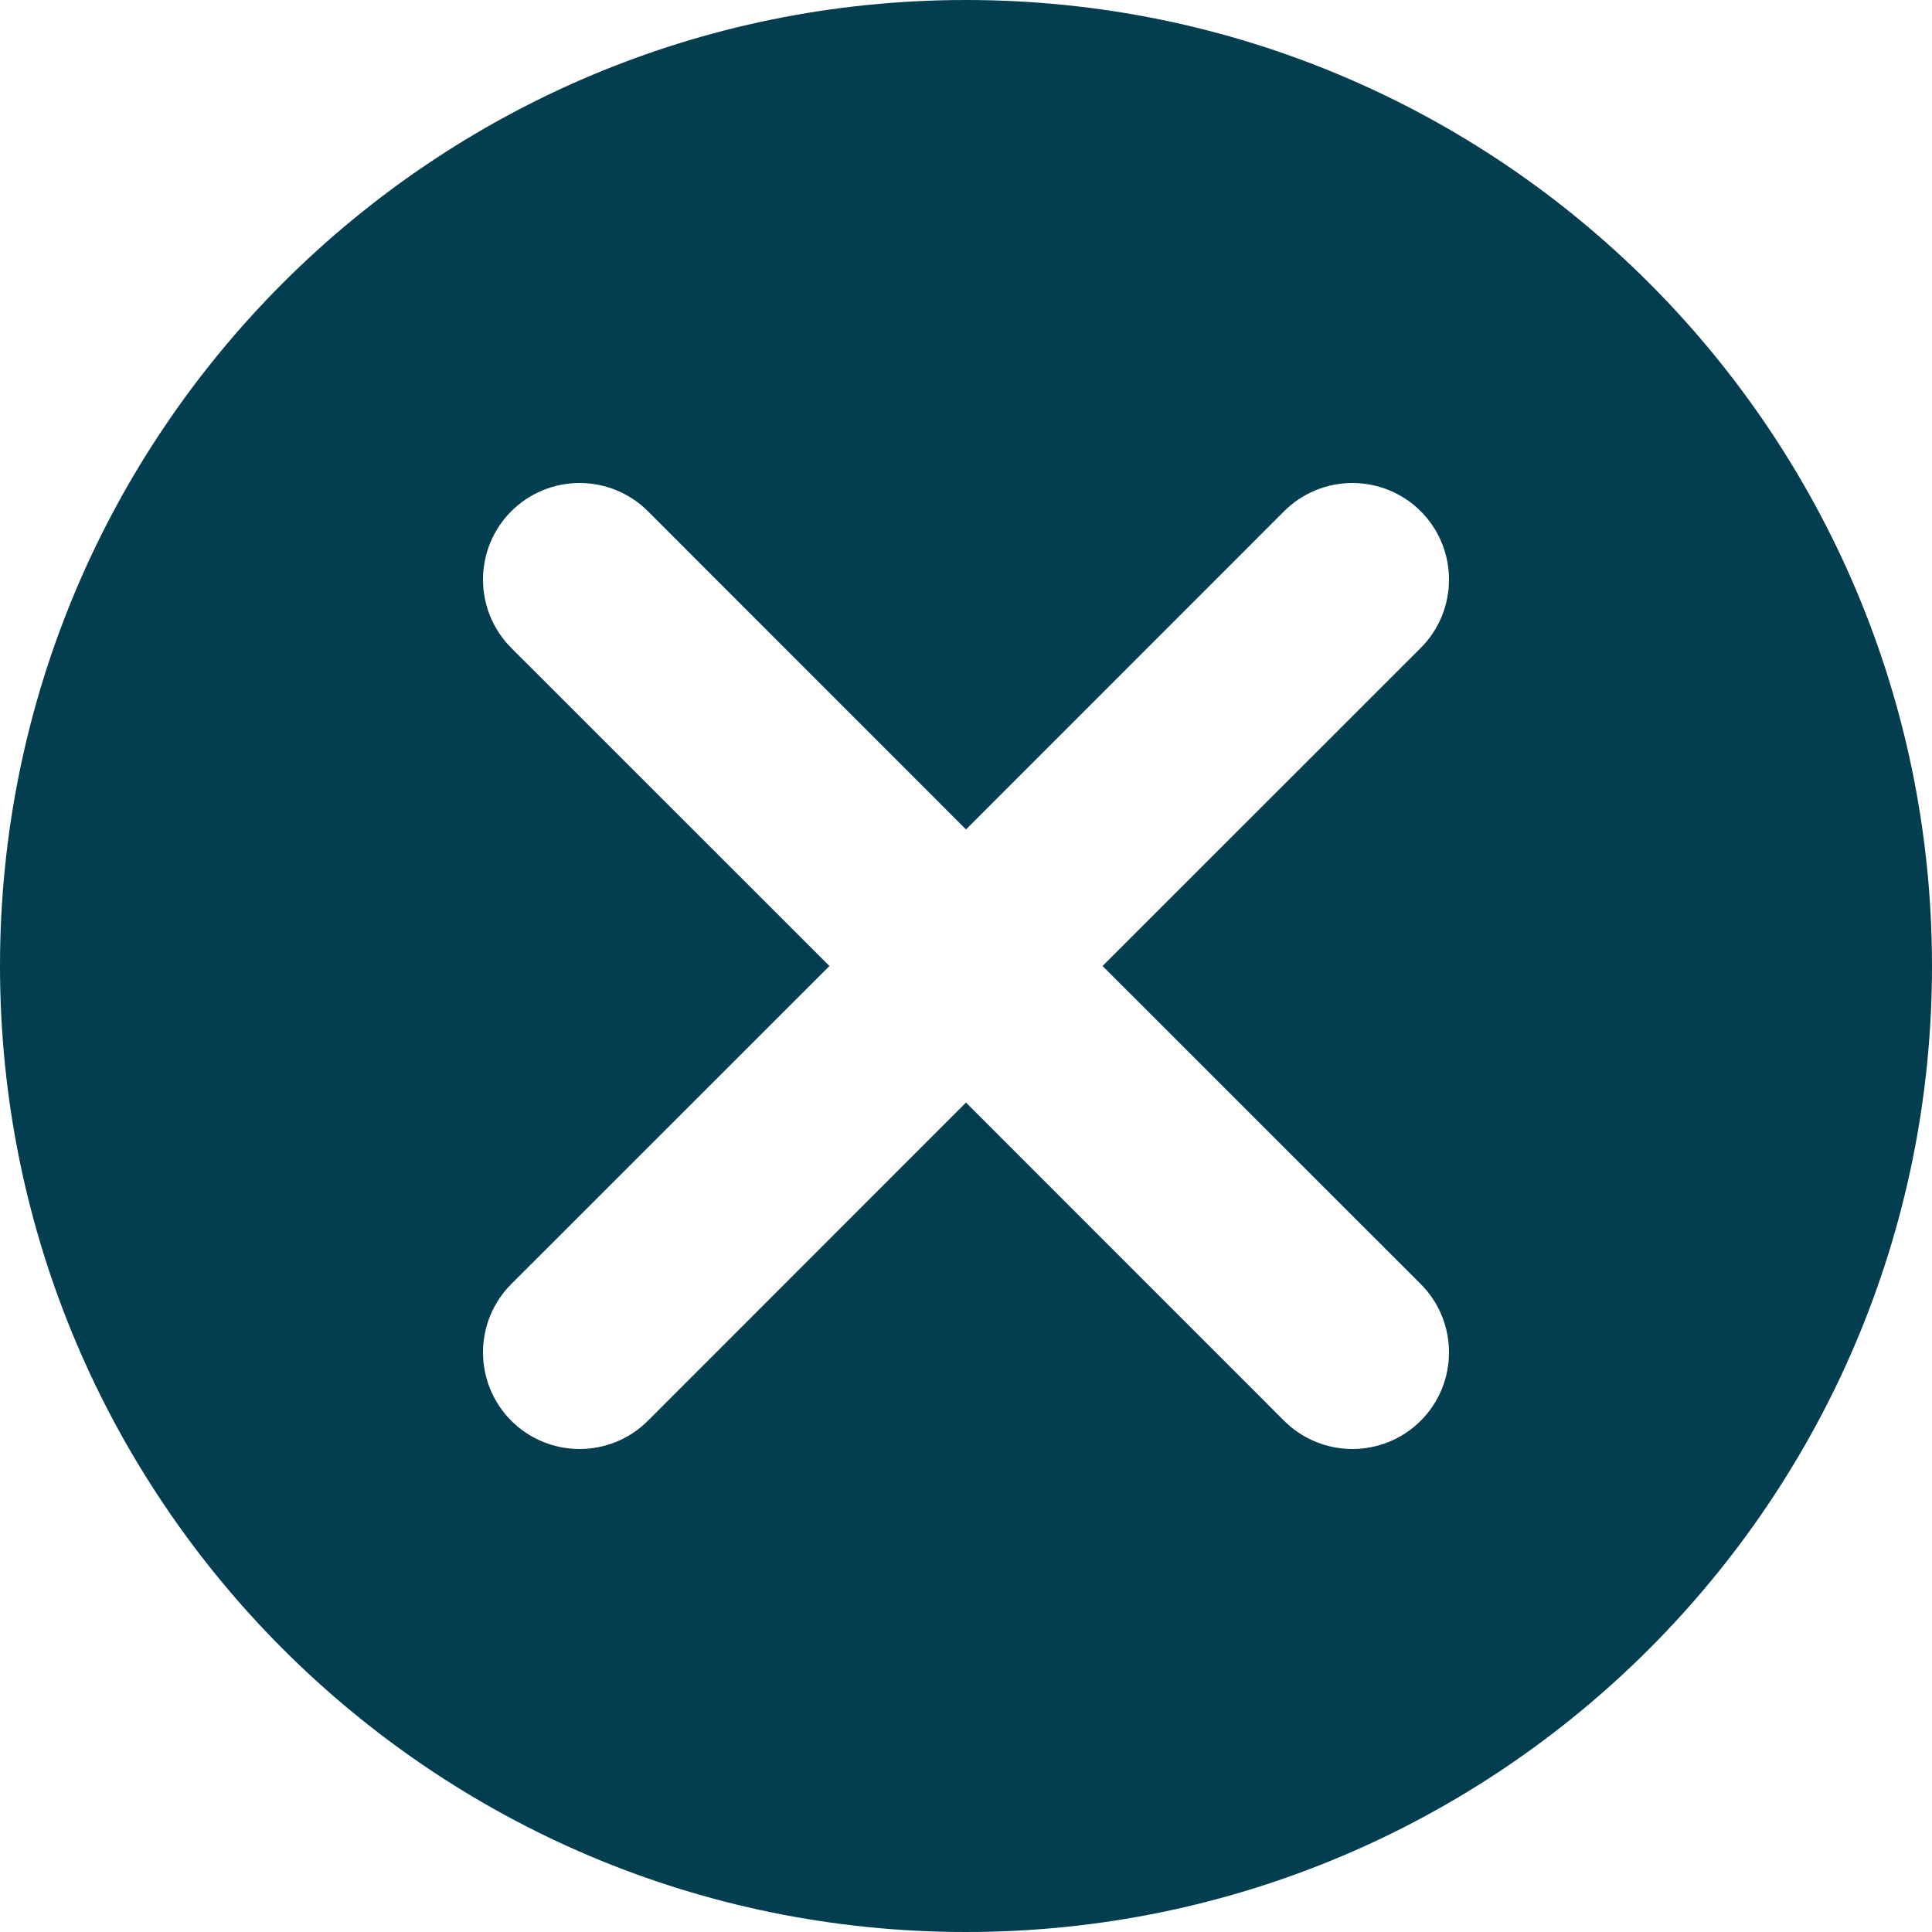 <svg width="16" height="16" viewBox="0 0 16 16" fill="none" xmlns="http://www.w3.org/2000/svg">
<path fill-rule="evenodd" clip-rule="evenodd" d="M16 8C16 12.418 12.418 16 8 16C3.582 16 0 12.418 0 8C0 3.582 3.582 0 8 0C12.418 0 16 3.582 16 8ZM11.766 4.234C12.078 4.547 12.078 5.053 11.766 5.366L9.131 8L11.766 10.634C12.078 10.947 12.078 11.453 11.766 11.766C11.453 12.078 10.947 12.078 10.634 11.766L8 9.131L5.366 11.766C5.053 12.078 4.547 12.078 4.234 11.766C3.922 11.453 3.922 10.947 4.234 10.634L6.869 8L4.234 5.366C3.922 5.053 3.922 4.547 4.234 4.234C4.547 3.922 5.053 3.922 5.366 4.234L8 6.869L10.634 4.234C10.947 3.922 11.453 3.922 11.766 4.234Z" fill="#023E4F"/>
</svg>
